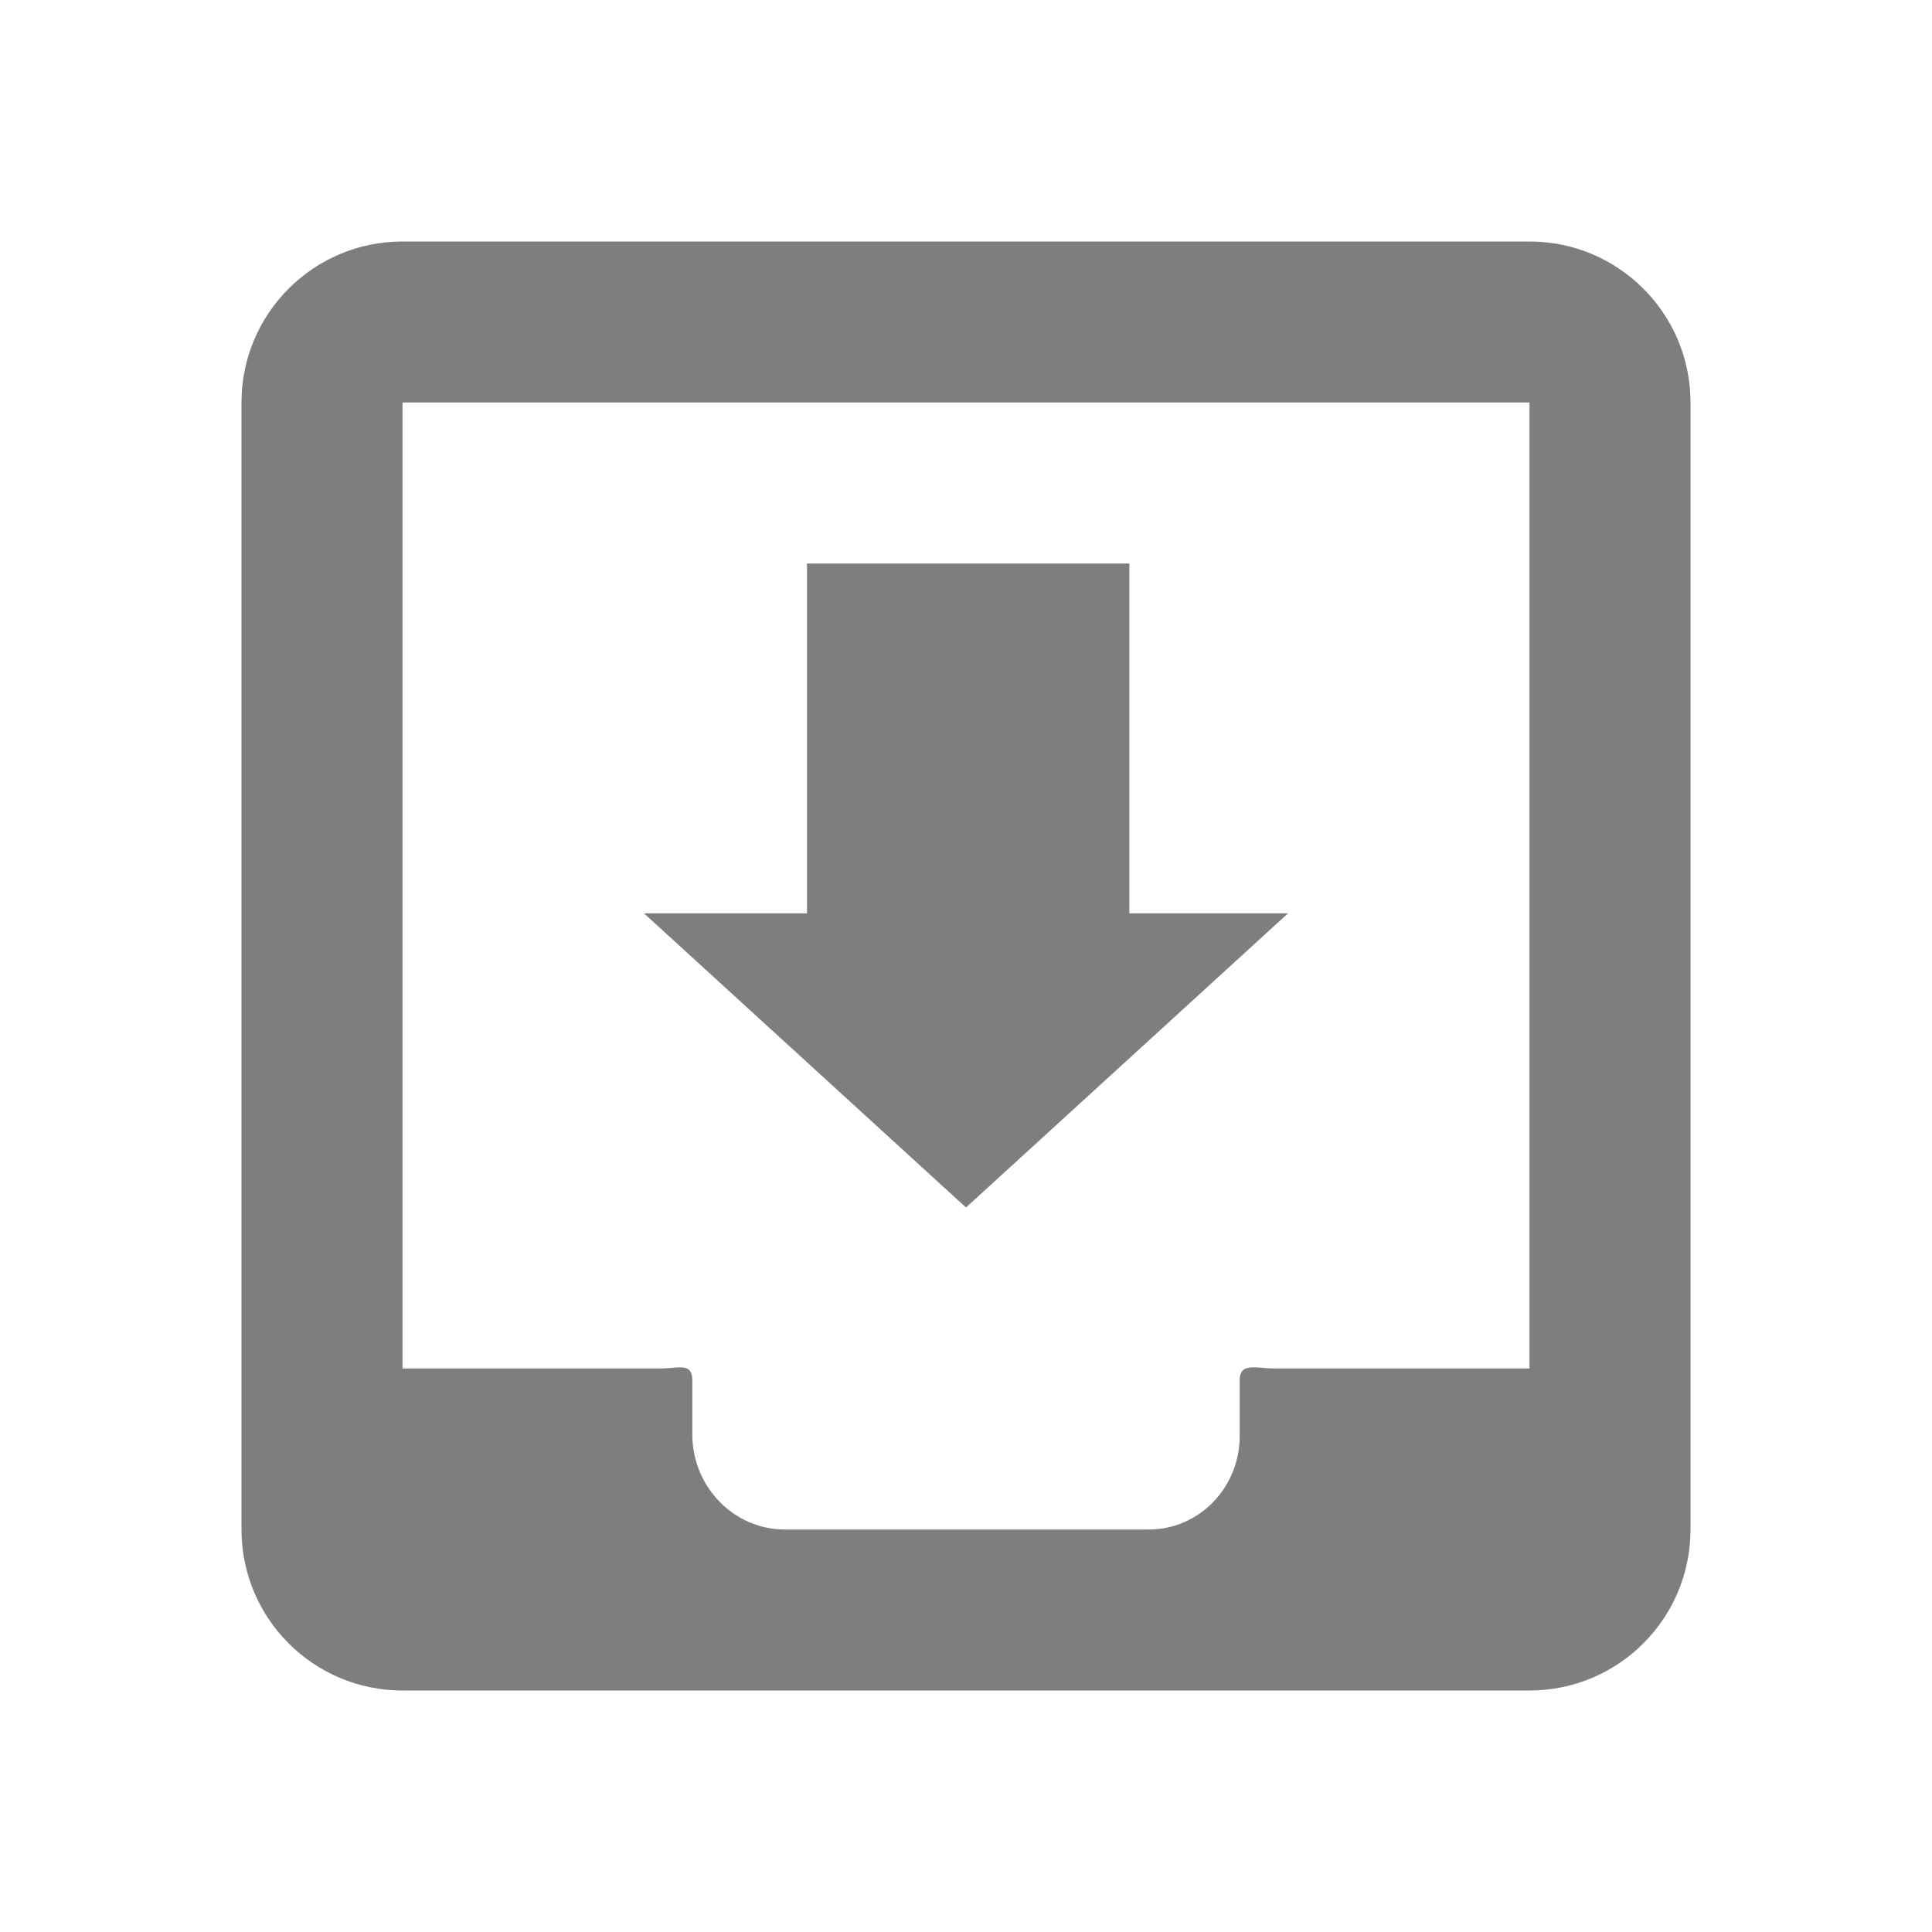 <svg width="24" height="24" viewBox="0 0 24 24" fill="none" xmlns="http://www.w3.org/2000/svg">
<g id="icon / 24-cont / actions / inbox-24">
<path id="inbox-24" fill-rule="evenodd" clip-rule="evenodd" d="M3 5C3 3.895 3.895 3 5 3H19C20.105 3 21 3.895 21 5V19C21 20.105 20.105 21 19 21H5C3.895 21 3 20.105 3 19V5ZM19 17H15.827C15.779 17 15.731 16.996 15.687 16.992C15.526 16.979 15.4 16.969 15.4 17.146V17.839C15.4 18.48 14.895 19 14.273 19H9.75C9.115 19 8.6 18.47 8.6 17.816V17.146C8.6 16.97 8.496 16.979 8.347 16.992H8.347C8.303 16.995 8.257 17 8.207 17H5V5H19V17ZM14.029 7V11.346H16L12 15L8 11.346H10.025V7H14.029Z" fill="#7E7E7E"/>
</g>
</svg>
